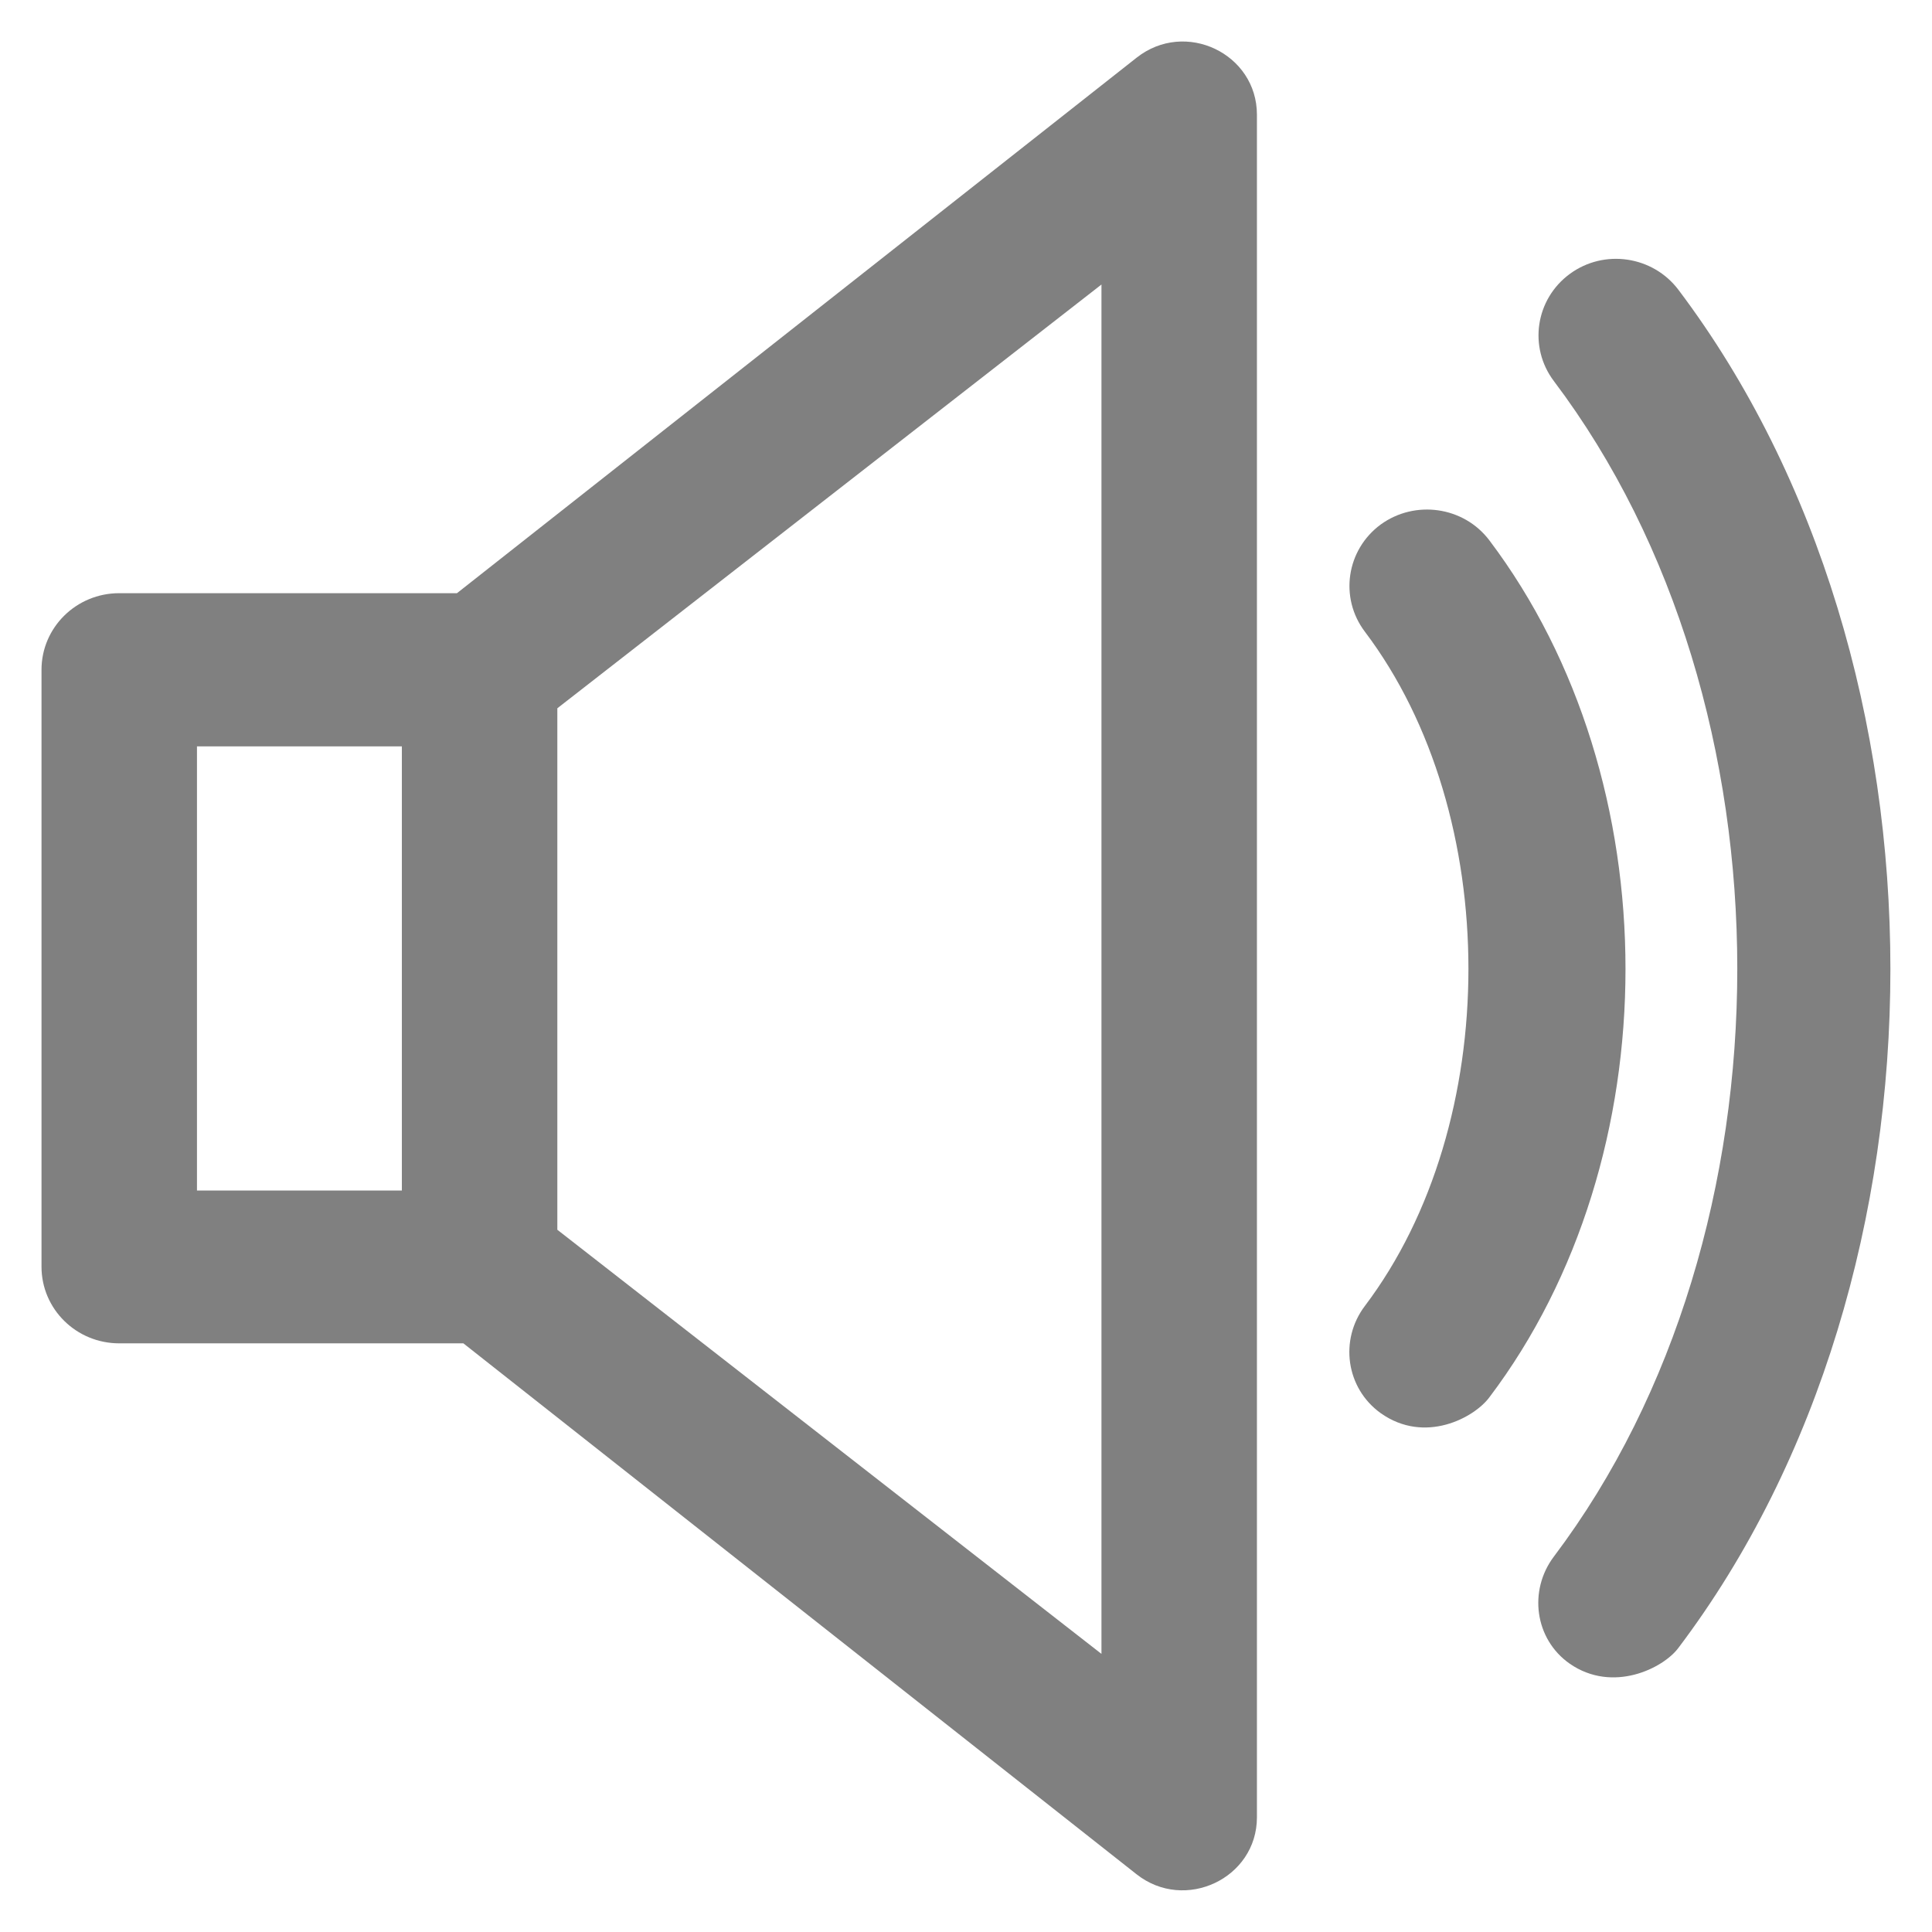 <?xml version='1.0' encoding='utf-8'?>
<!DOCTYPE svg PUBLIC '-//W3C//DTD SVG 1.1//EN' 'http://www.w3.org/Graphics/SVG/1.1/DTD/svg11.dtd'>
<!-- Uploaded to: SVG Repo, www.svgrepo.com, Generator: SVG Repo Mixer Tools -->
<svg fill="#808080" height="800px" width="800px" version="1.1" xmlns="http://www.w3.org/2000/svg" viewBox="0 0 512 512" xmlns:xlink="http://www.w3.org/1999/xlink" enable-background="new 0 0 512 512">
  <g>
    <g>
      <g>
        <path d="m444.8,76.8c-6.8-9-19.7-10.9-28.8-4.2-9.1,6.7-11,19.4-4.2,28.4 64.8,85.9 64.8,225.6 0,311.5-6.8,9-5.1,21.9 4.2,28.4 11.4,7.9 24.8,1.2 28.8-4.2 74.9-99.1 74.9-260.6 0-359.9v-1.42109e-14z"/>
        <path d="m394.7,143.2c-6.8-9-19.7-10.8-28.8-4.2-9.1,6.7-11,19.4-4.2,28.4 36.6,48.4 36.6,130.3 0,178.7-6.8,9-5,21.8 4.2,28.4 11.7,8.3 24.8,1.2 28.8-4.2 48.1-63.6 48.1-163.4 0-227.1z"/>
        <path d="m291.9,438.3l-144.2-112.4v-138.2l144.2-112.3v362.9 5.68434e-14zm-185.4-122.8h-54.3v-117.7h54.3v117.7zm194.7-300.2l-180.1,141.9h-89.5c-11.4,0-20.6,9.1-20.6,20.3v158.2c0,11.2 9.2,20.3 20.6,20.3h91.2l178.4,140.7c12.8,10.1 31.9,1.1 31.9-15.1v-451.2c0-16.2-19-25.3-31.9-15.1z"/>
      </g>
    </g>
  </g>
</svg>